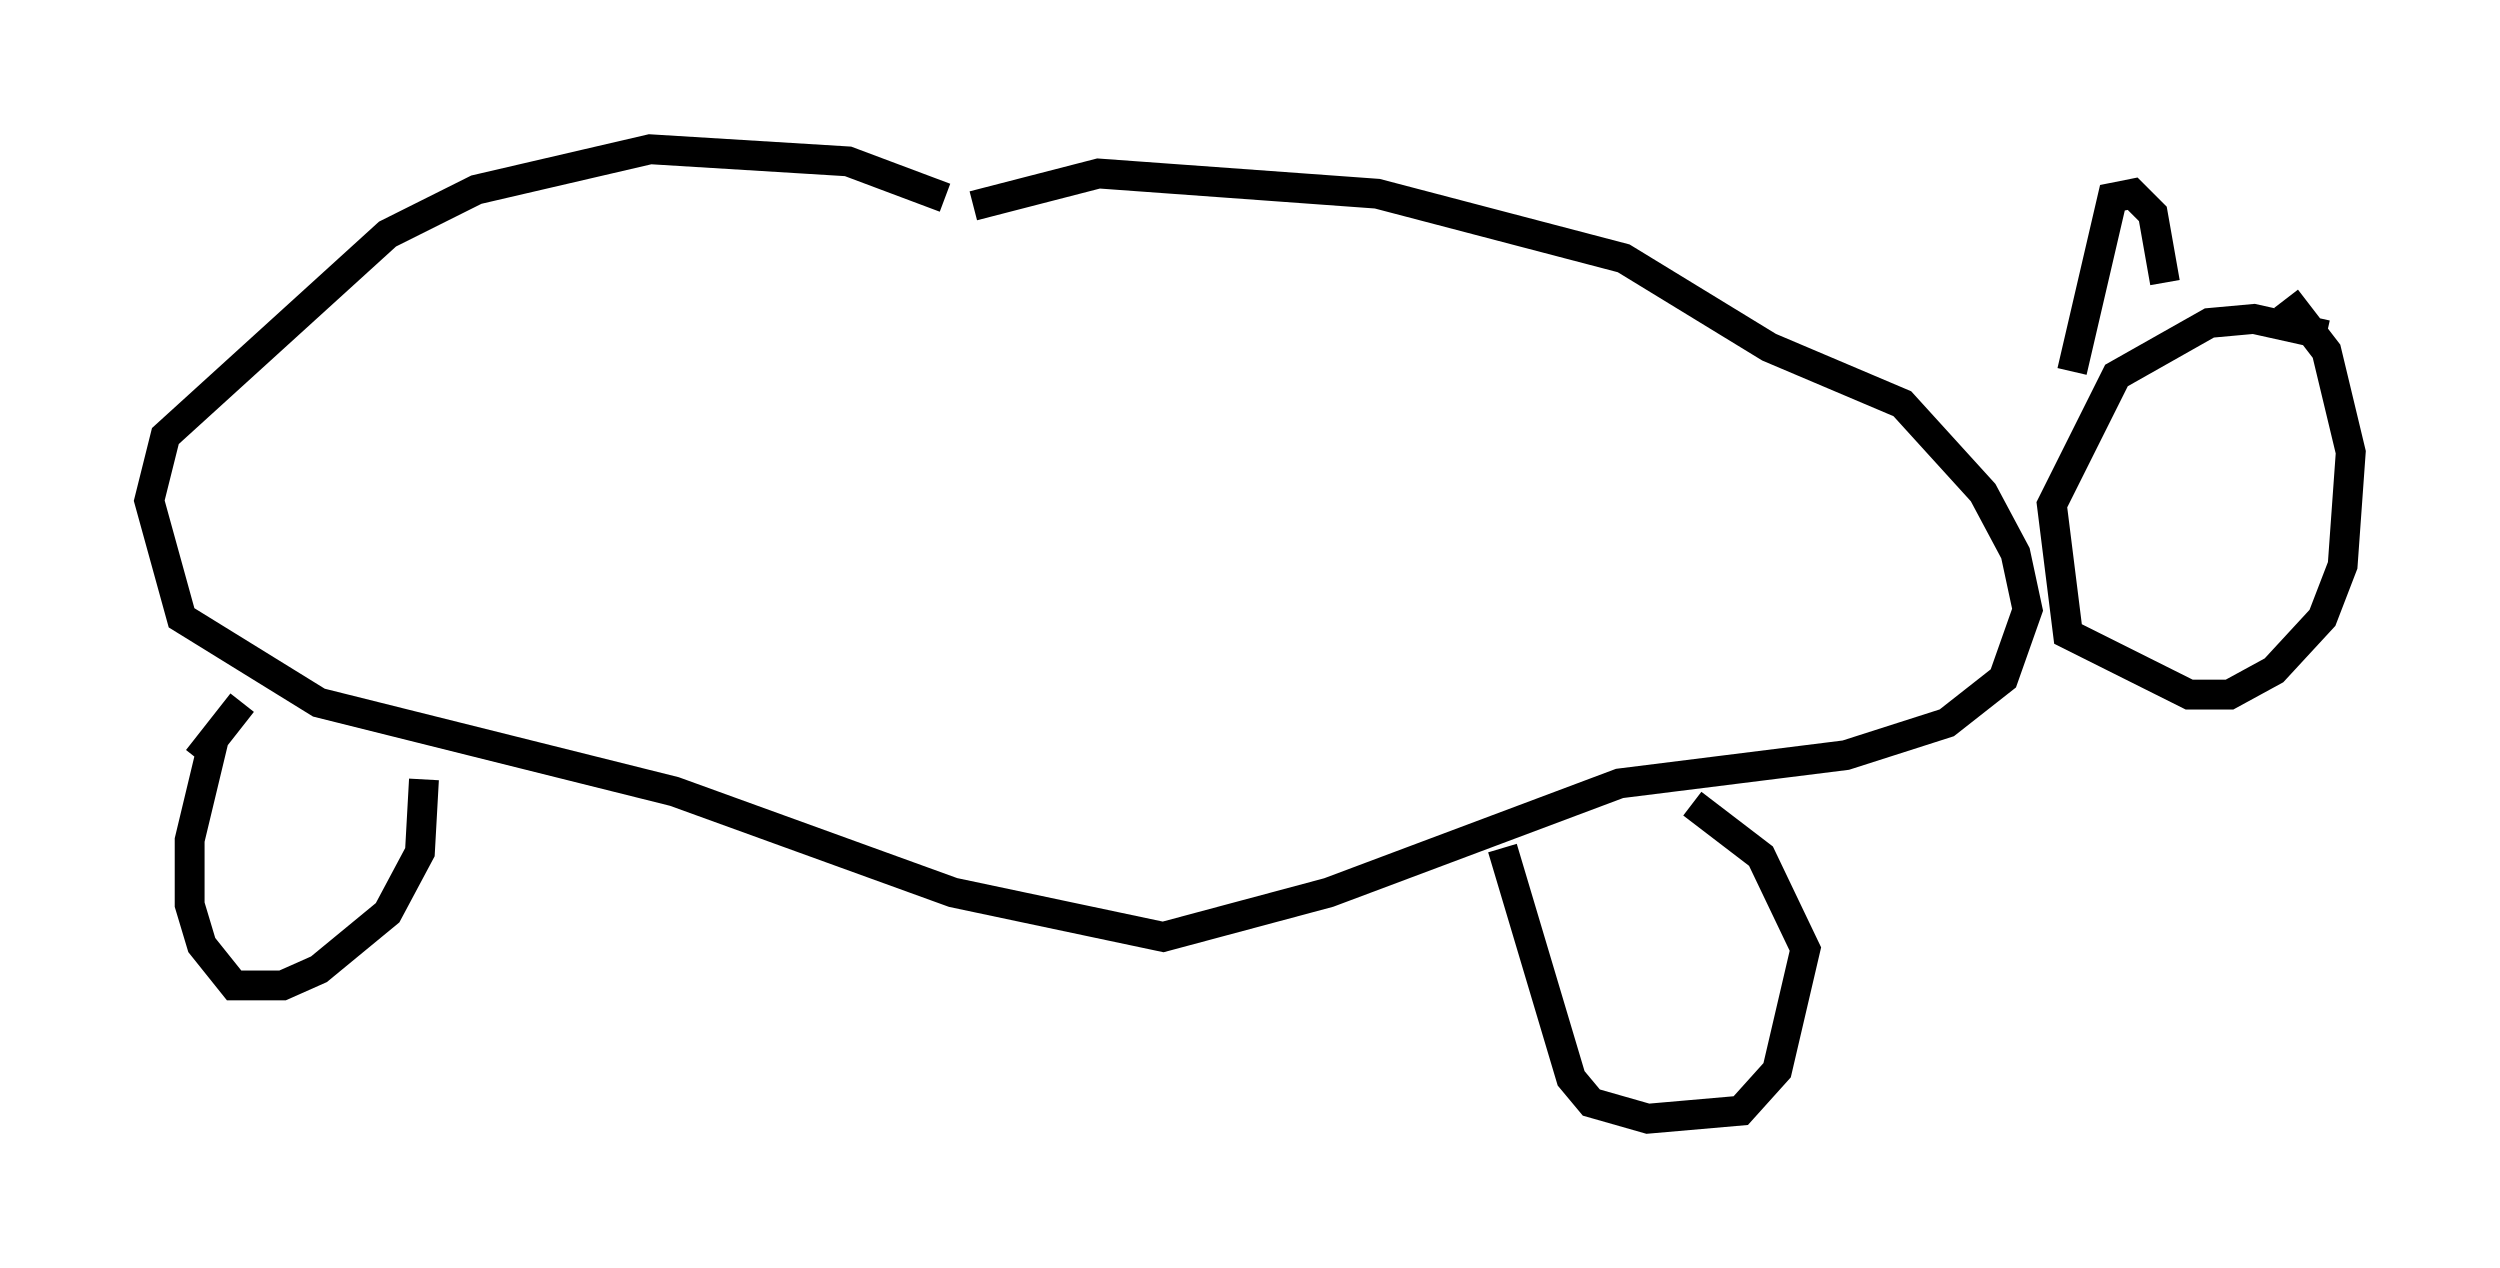 <?xml version="1.0" encoding="utf-8" ?>
<svg baseProfile="full" height="42.476" version="1.1" width="83.748" xmlns="http://www.w3.org/2000/svg" xmlns:ev="http://www.w3.org/2001/xml-events" xmlns:xlink="http://www.w3.org/1999/xlink"><defs /><rect fill="white" height="42.476" width="83.748" x="0" y="0" /><path d="M37.07, 10.954 m-5.413, -4.33 l-3.248, -1.218 -6.631, -0.406 l-5.819, 1.353 -2.977, 1.488 l-7.442, 6.766 -0.541, 2.165 l1.083, 3.924 4.601, 2.842 l11.908, 2.977 9.337, 3.383 l7.036, 1.488 5.548, -1.488 l9.743, -3.654 7.578, -0.947 l3.383, -1.083 1.894, -1.488 l0.812, -2.3 -0.406, -1.894 l-1.083, -2.03 -2.706, -2.977 l-4.465, -1.894 -4.871, -2.977 l-8.254, -2.165 -9.337, -0.677 l-4.195, 1.083 m-25.44, 17.862 l-0.812, 3.383 0.0, 2.165 l0.406, 1.353 1.083, 1.353 l1.624, 0.0 1.218, -0.541 l2.3, -1.894 1.083, -2.03 l0.135, -2.436 m-7.578, -0.677 l1.488, -1.894 m42.219, 4.871 l2.3, 7.713 0.677, 0.812 l1.894, 0.541 3.112, -0.271 l1.218, -1.353 0.947, -4.059 l-1.488, -3.112 -2.3, -1.759 m21.245, -15.697 l-2.436, -0.541 -1.488, 0.135 l-3.112, 1.759 -2.165, 4.33 l0.541, 4.33 4.059, 2.03 l1.353, 0.0 1.488, -0.812 l1.624, -1.759 0.677, -1.759 l0.271, -3.789 -0.812, -3.383 l-1.353, -1.759 m-7.172, 2.436 l1.353, -5.819 0.677, -0.135 l0.677, 0.677 0.406, 2.3 " fill="none" stroke="black" stroke-width="1" /></svg>
